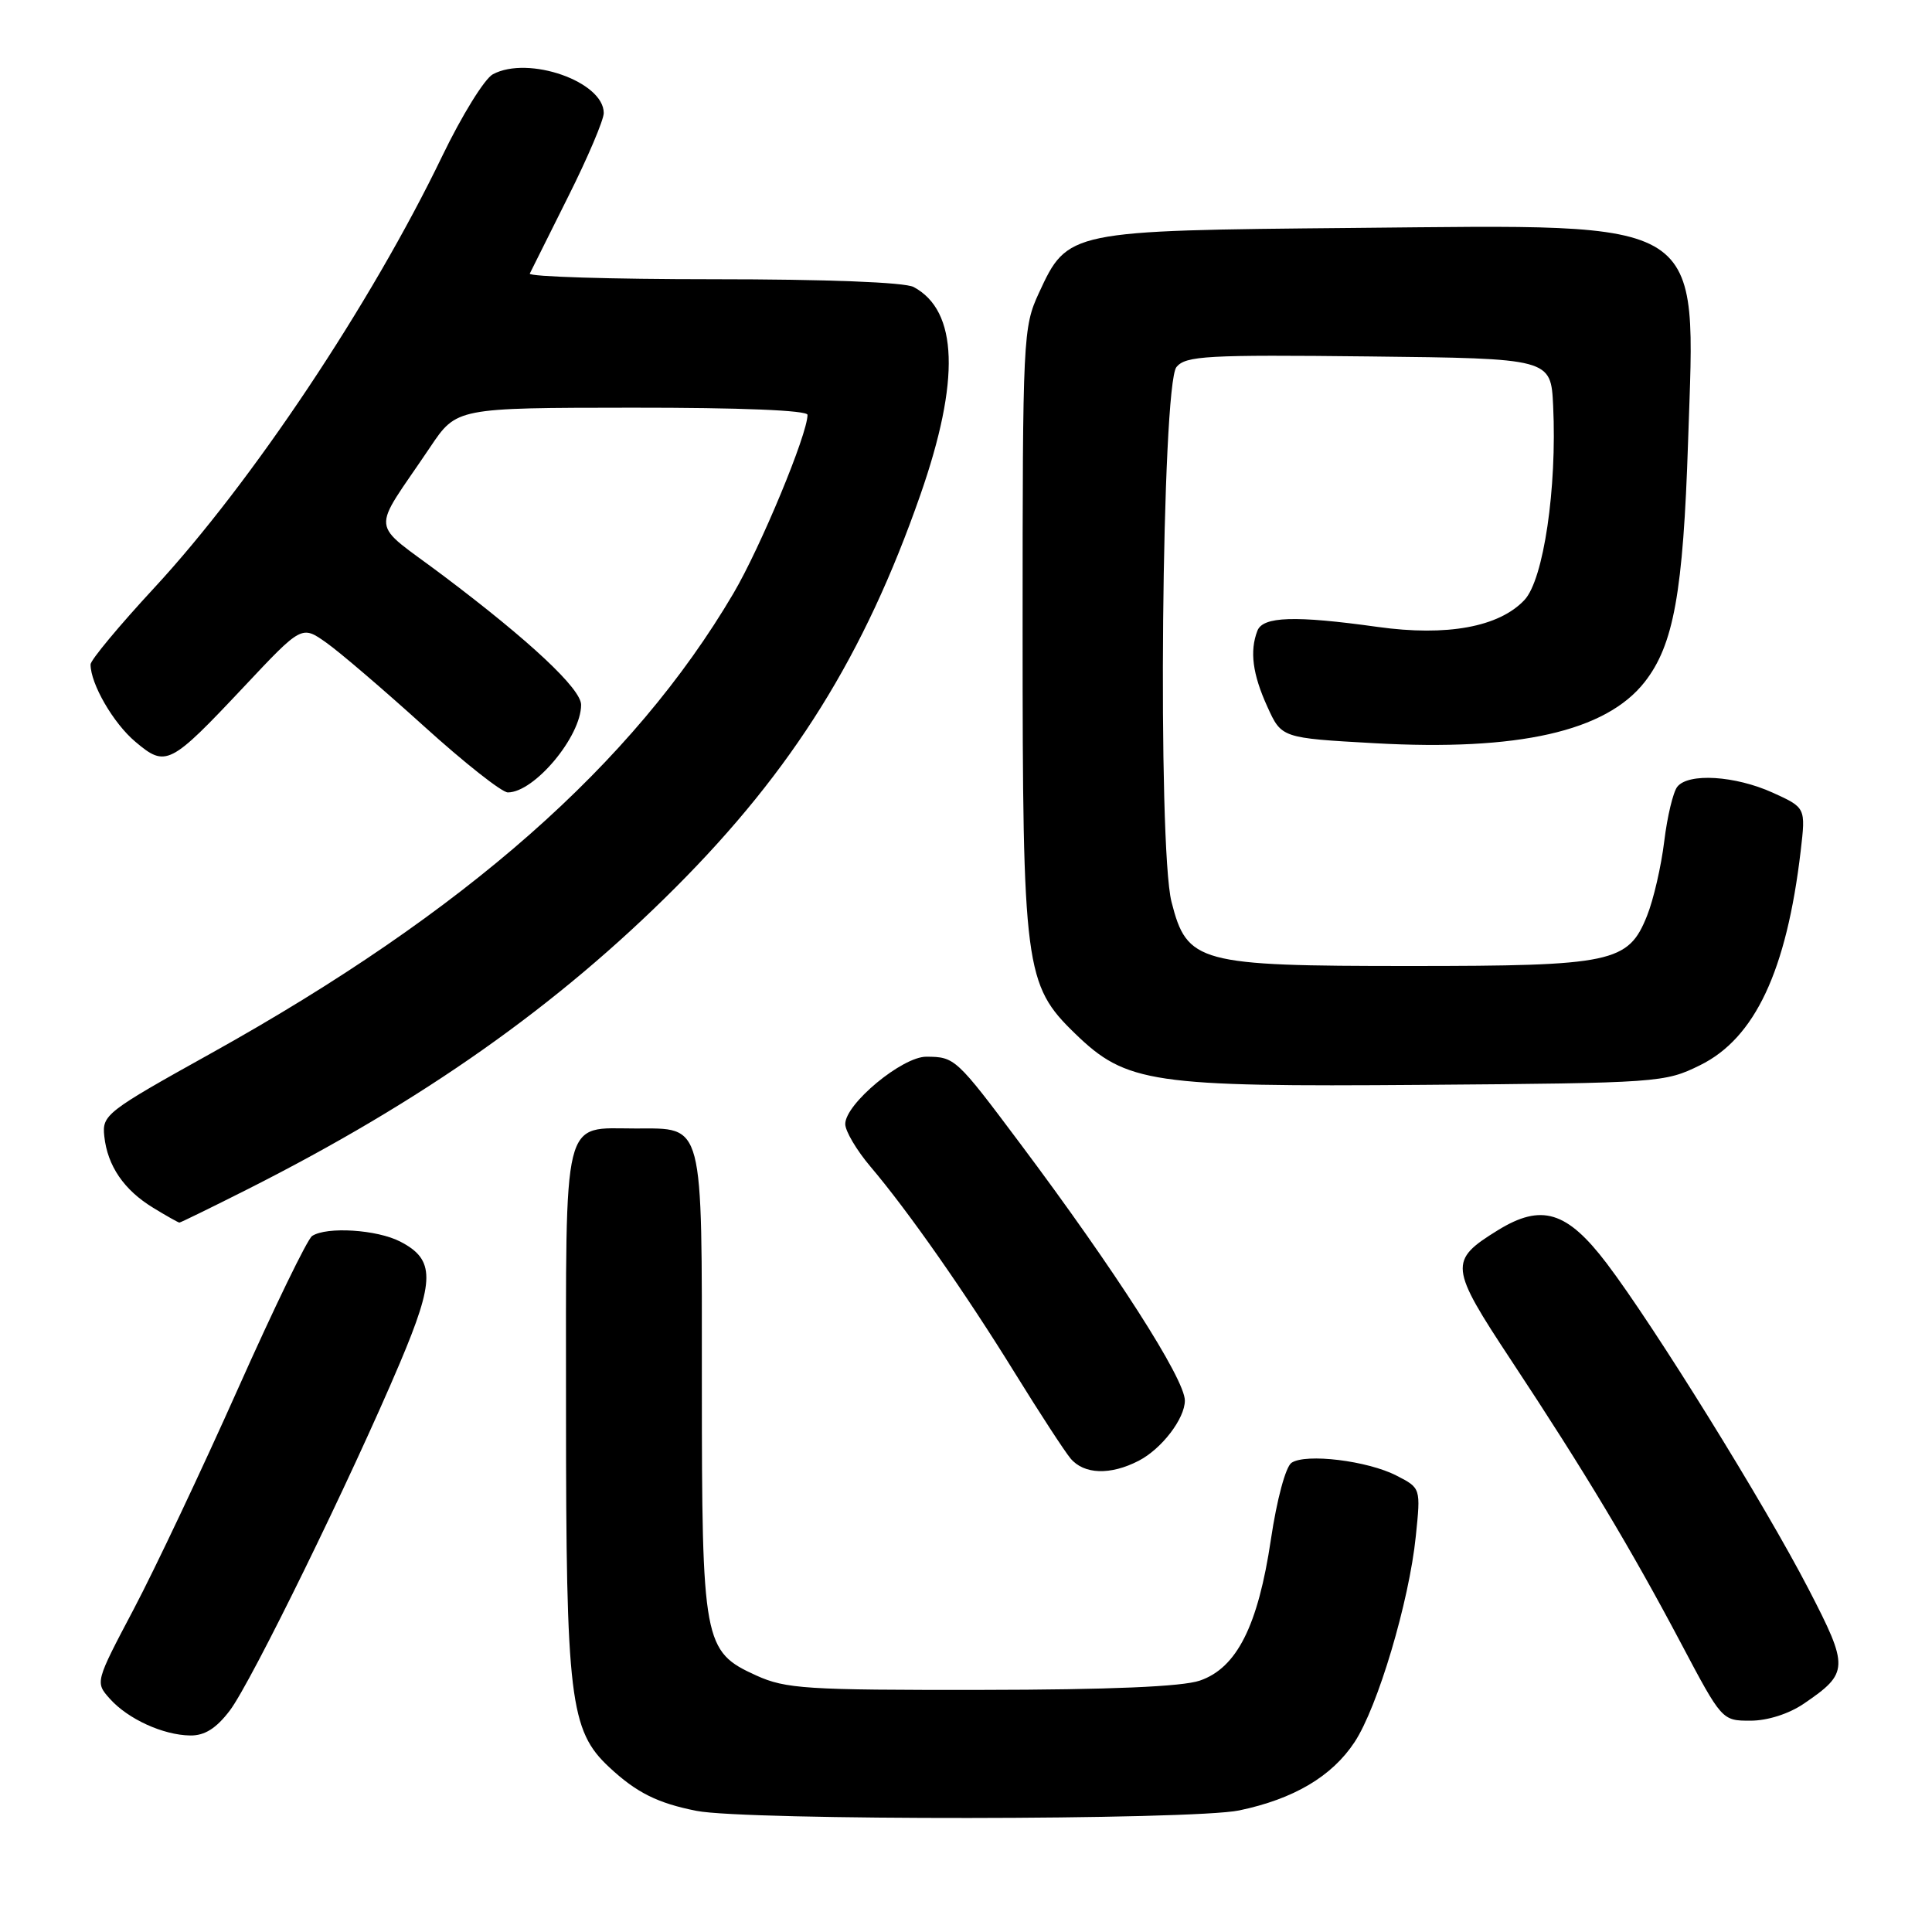 <?xml version="1.0" encoding="UTF-8" standalone="no"?>
<!DOCTYPE svg PUBLIC "-//W3C//DTD SVG 1.1//EN" "http://www.w3.org/Graphics/SVG/1.1/DTD/svg11.dtd" >
<svg xmlns="http://www.w3.org/2000/svg" xmlns:xlink="http://www.w3.org/1999/xlink" version="1.1" viewBox="0 0 256 256">
 <g >
 <path fill="currentColor"
d=" M 164.20 239.89 C 171.42 238.38 176.48 235.39 179.48 230.85 C 182.55 226.21 186.72 212.22 187.60 203.57 C 188.26 197.18 188.26 197.18 185.07 195.54 C 181.23 193.55 173.02 192.55 171.13 193.83 C 170.35 194.37 169.19 198.69 168.40 203.99 C 166.70 215.42 163.88 221.02 158.98 222.69 C 156.65 223.49 147.06 223.90 130.00 223.92 C 106.83 223.95 104.11 223.78 100.21 222.01 C 93.21 218.83 93.00 217.69 93.00 183.22 C 93.00 148.28 93.33 149.53 84.23 149.53 C 74.41 149.53 75.00 147.13 75.00 186.94 C 75.00 225.07 75.51 229.31 80.73 234.17 C 84.33 237.53 87.13 238.93 92.30 239.95 C 98.80 241.24 158.01 241.19 164.20 239.89 Z  M 30.44 226.67 C 33.27 222.96 46.53 195.86 52.98 180.62 C 57.65 169.58 57.66 166.91 53.04 164.52 C 49.97 162.93 43.32 162.50 41.36 163.77 C 40.74 164.17 36.32 173.28 31.54 184.00 C 26.76 194.72 20.54 207.87 17.73 213.20 C 12.61 222.90 12.61 222.91 14.55 225.09 C 16.95 227.78 21.61 229.91 25.20 229.96 C 27.11 229.99 28.64 229.03 30.44 226.67 Z  M 239.01 225.75 C 245.00 221.67 245.03 220.96 239.63 210.53 C 233.80 199.27 219.15 175.65 212.90 167.41 C 207.63 160.47 204.26 159.44 198.46 163.02 C 191.96 167.04 192.04 167.84 200.27 180.30 C 210.00 195.02 216.12 205.23 222.74 217.74 C 228.16 227.98 228.18 228.00 231.94 228.00 C 234.20 228.00 237.03 227.10 239.01 225.75 Z  M 150.90 193.55 C 153.93 191.98 157.00 187.97 157.00 185.58 C 157.00 182.73 147.80 168.37 135.16 151.50 C 126.70 140.20 126.52 140.04 122.75 140.02 C 119.56 140.00 112.00 146.27 112.00 148.94 C 112.00 149.87 113.50 152.41 115.33 154.57 C 120.33 160.46 127.95 171.35 134.52 182.00 C 137.75 187.22 141.05 192.29 141.85 193.25 C 143.63 195.38 147.14 195.50 150.90 193.55 Z  M 32.77 157.60 C 56.01 145.87 73.85 133.29 89.54 117.57 C 105.07 102.01 114.53 86.83 121.95 65.58 C 127.25 50.41 126.95 41.18 121.06 38.03 C 119.89 37.40 109.48 37.00 94.48 37.00 C 80.93 37.00 70.00 36.66 70.20 36.25 C 70.40 35.84 72.69 31.26 75.28 26.07 C 77.88 20.89 80.00 15.89 80.00 14.98 C 80.00 10.81 70.01 7.32 65.31 9.84 C 64.21 10.42 61.19 15.31 58.59 20.70 C 49.17 40.23 33.36 63.93 20.45 77.88 C 15.80 82.90 12.00 87.47 12.00 88.04 C 12.00 90.62 15.02 95.84 17.94 98.29 C 21.98 101.70 22.51 101.43 32.35 90.97 C 39.98 82.85 39.98 82.85 43.24 85.16 C 45.03 86.42 50.85 91.41 56.18 96.23 C 61.50 101.05 66.50 105.00 67.29 105.00 C 70.81 105.00 77.00 97.59 77.00 93.39 C 77.00 91.28 70.25 84.95 58.75 76.29 C 48.82 68.81 49.06 71.07 57.00 59.25 C 60.50 54.04 60.50 54.04 83.75 54.02 C 98.14 54.01 107.00 54.37 107.00 54.97 C 107.00 57.53 100.78 72.52 97.18 78.63 C 83.87 101.24 61.62 120.84 28.00 139.55 C 14.05 147.31 13.51 147.73 13.82 150.56 C 14.24 154.48 16.42 157.68 20.30 160.04 C 22.06 161.12 23.62 161.99 23.77 162.00 C 23.92 162.00 27.97 160.02 32.77 157.60 Z  M 225.26 141.15 C 232.54 137.57 236.73 128.65 238.60 112.76 C 239.27 107.02 239.27 107.02 234.89 105.03 C 229.91 102.78 223.73 102.39 222.25 104.25 C 221.70 104.94 220.92 108.19 220.52 111.48 C 220.12 114.77 219.10 119.21 218.24 121.35 C 215.76 127.56 213.66 128.00 186.78 128.00 C 158.76 128.00 157.29 127.60 155.23 119.50 C 153.36 112.13 153.93 50.99 155.89 48.63 C 157.12 47.15 159.88 46.99 181.39 47.23 C 205.50 47.50 205.50 47.50 205.80 53.77 C 206.32 64.68 204.53 76.81 202.00 79.50 C 198.64 83.08 191.74 84.35 182.55 83.07 C 171.58 81.54 167.34 81.68 166.61 83.58 C 165.57 86.28 165.97 89.34 167.93 93.64 C 169.81 97.79 169.81 97.79 182.15 98.48 C 201.18 99.54 212.77 96.92 217.91 90.39 C 221.77 85.48 223.03 78.53 223.68 58.49 C 224.66 28.46 226.71 29.77 179.47 30.20 C 141.56 30.55 141.48 30.56 137.66 38.82 C 135.56 43.37 135.50 44.61 135.50 83.50 C 135.50 128.30 135.78 130.49 142.46 136.96 C 149.25 143.54 152.57 144.03 188.50 143.75 C 219.80 143.51 220.60 143.45 225.26 141.15 Z "/>
</g>
</svg>